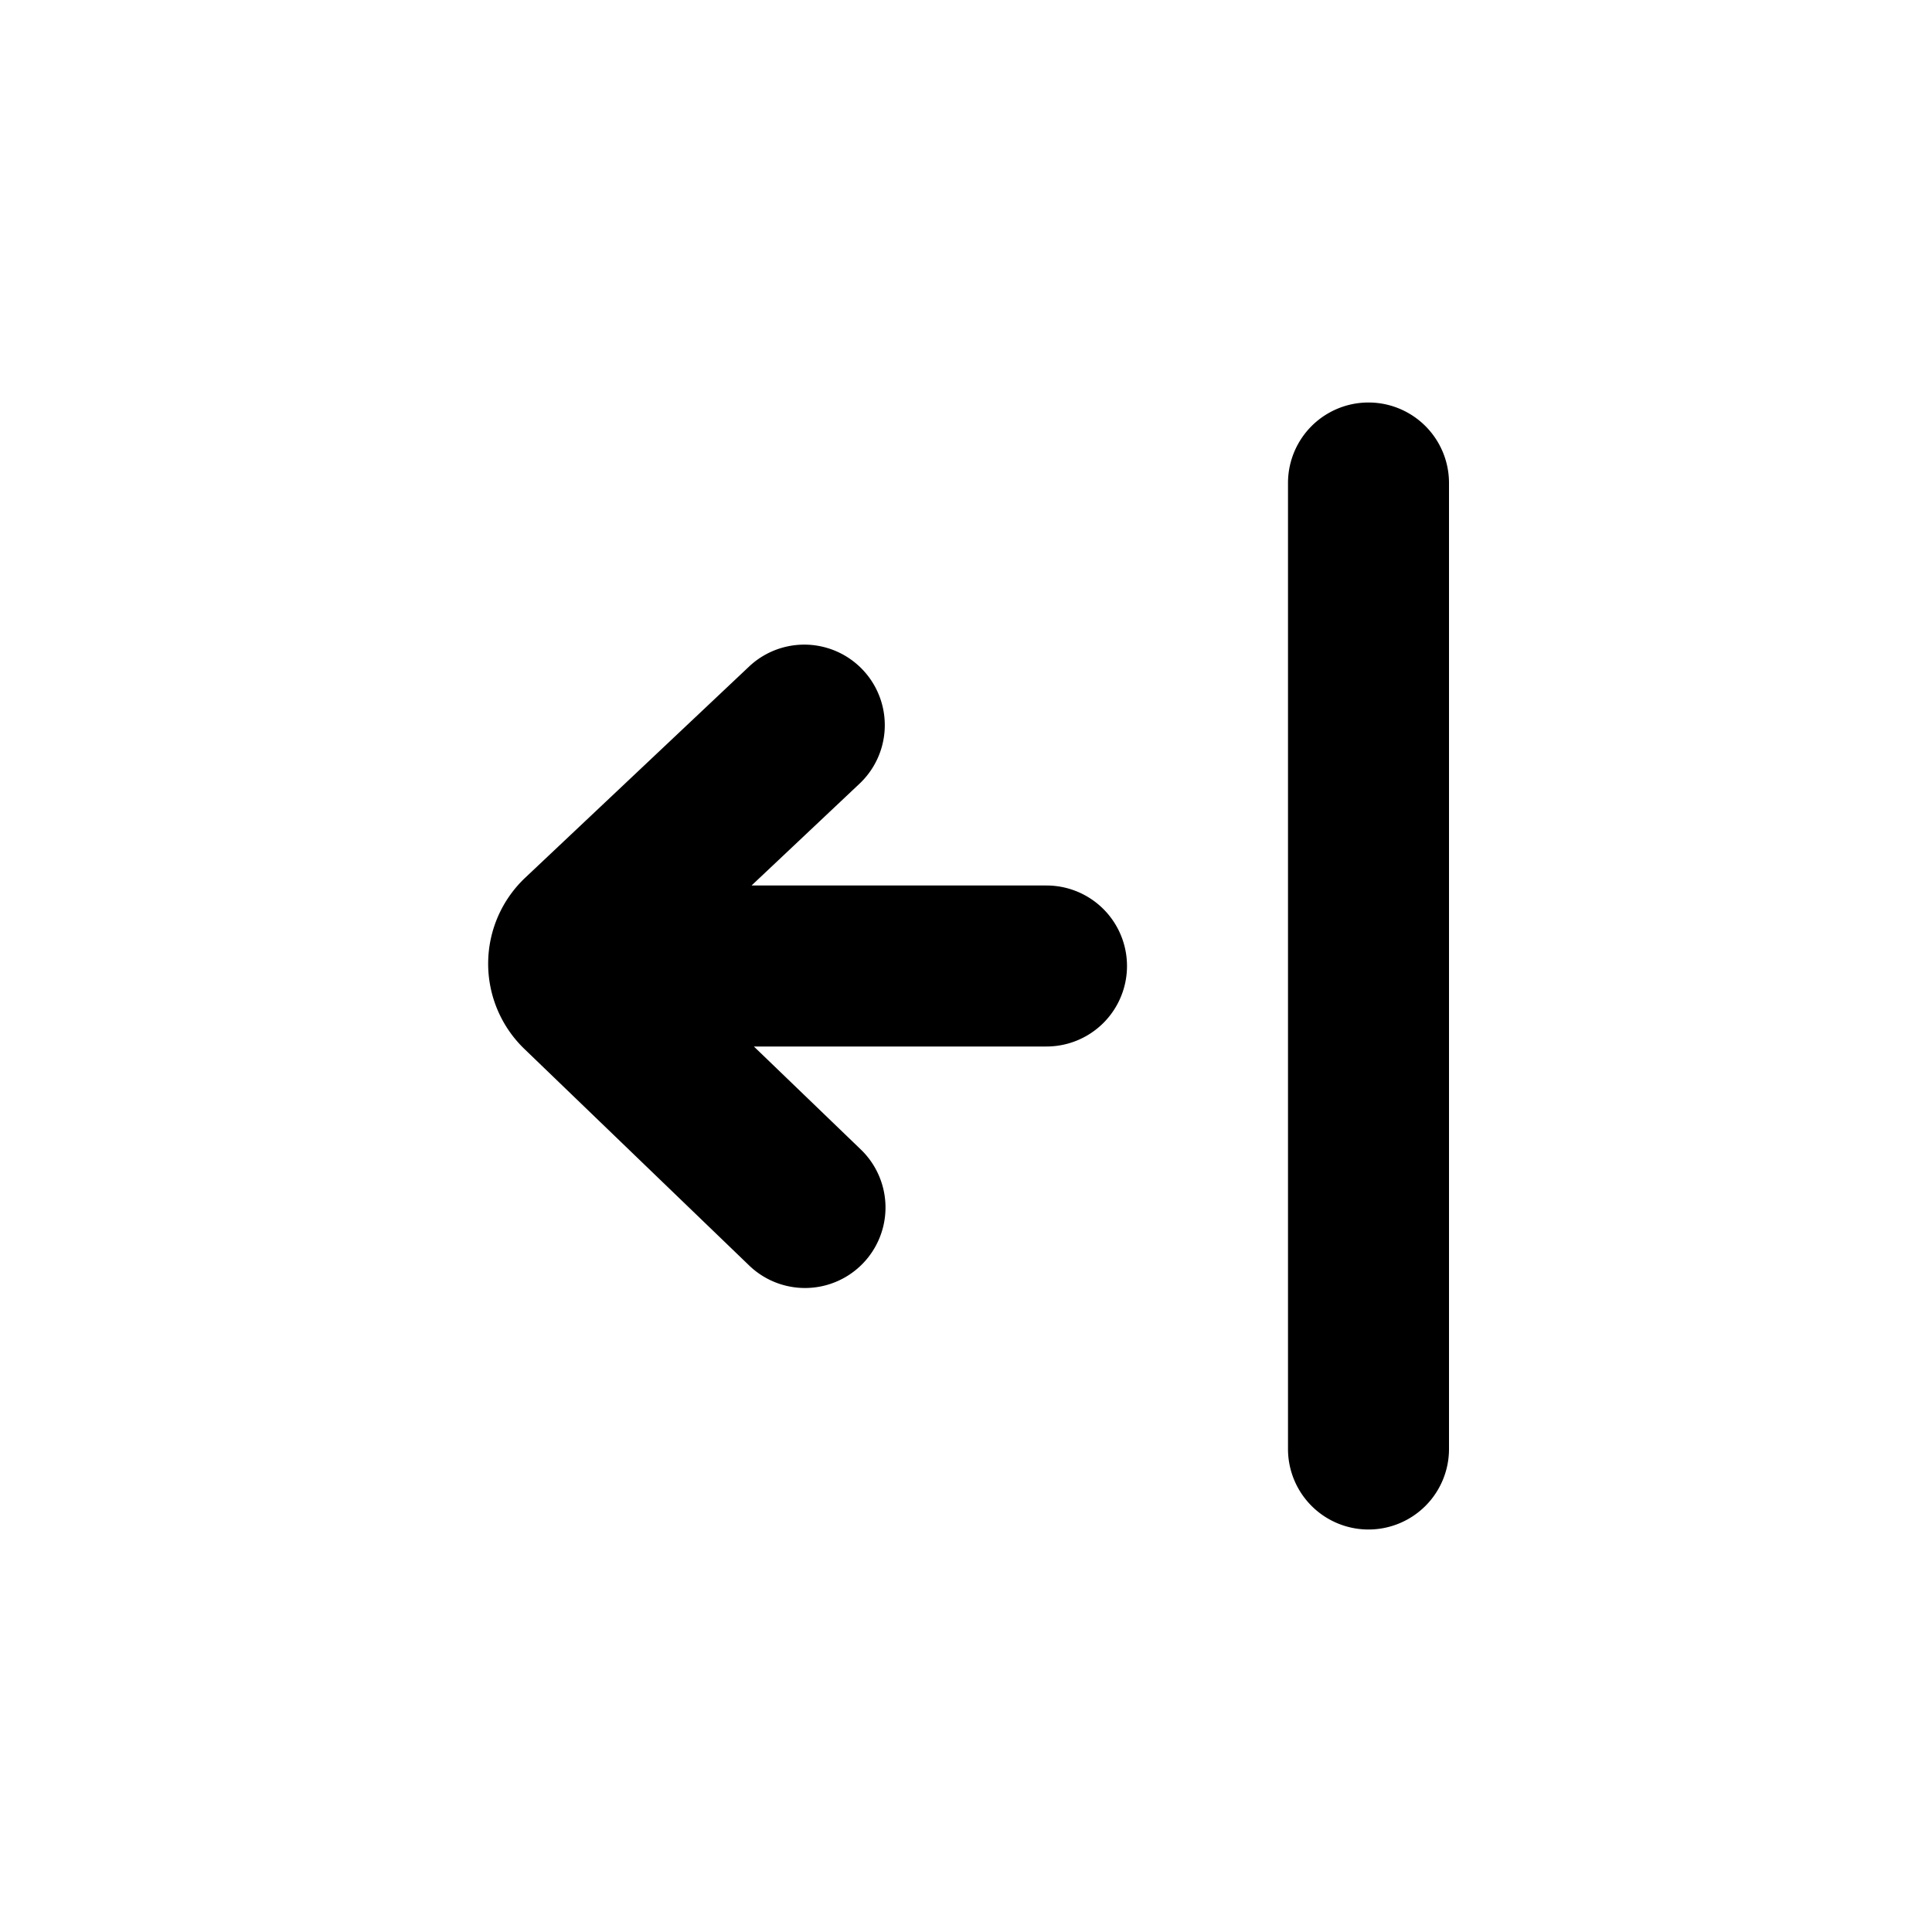 <svg width="24" height="24" viewBox="0 0 24 24" xmlns="http://www.w3.org/2000/svg"><g clip-path="url(#clip0)"><path fill-rule="evenodd" clip-rule="evenodd" d="M17 19a1 1 0 0 1-1-1V6a1 1 0 1 1 2 0v12a1 1 0 0 1-1 1zm-6.314-9.273L9.336 11H13a1 1 0 0 1 0 2H9.365l1.329 1.28a1 1 0 1 1-1.388 1.44L6.52 13.036a1.47 1.47 0 0 1 .008-2.136l2.786-2.628a1 1 0 0 1 1.372 1.455z"/></g><defs><clipPath id="clip0"><path d="M0 0h24v24H0z"/></clipPath></defs></svg>